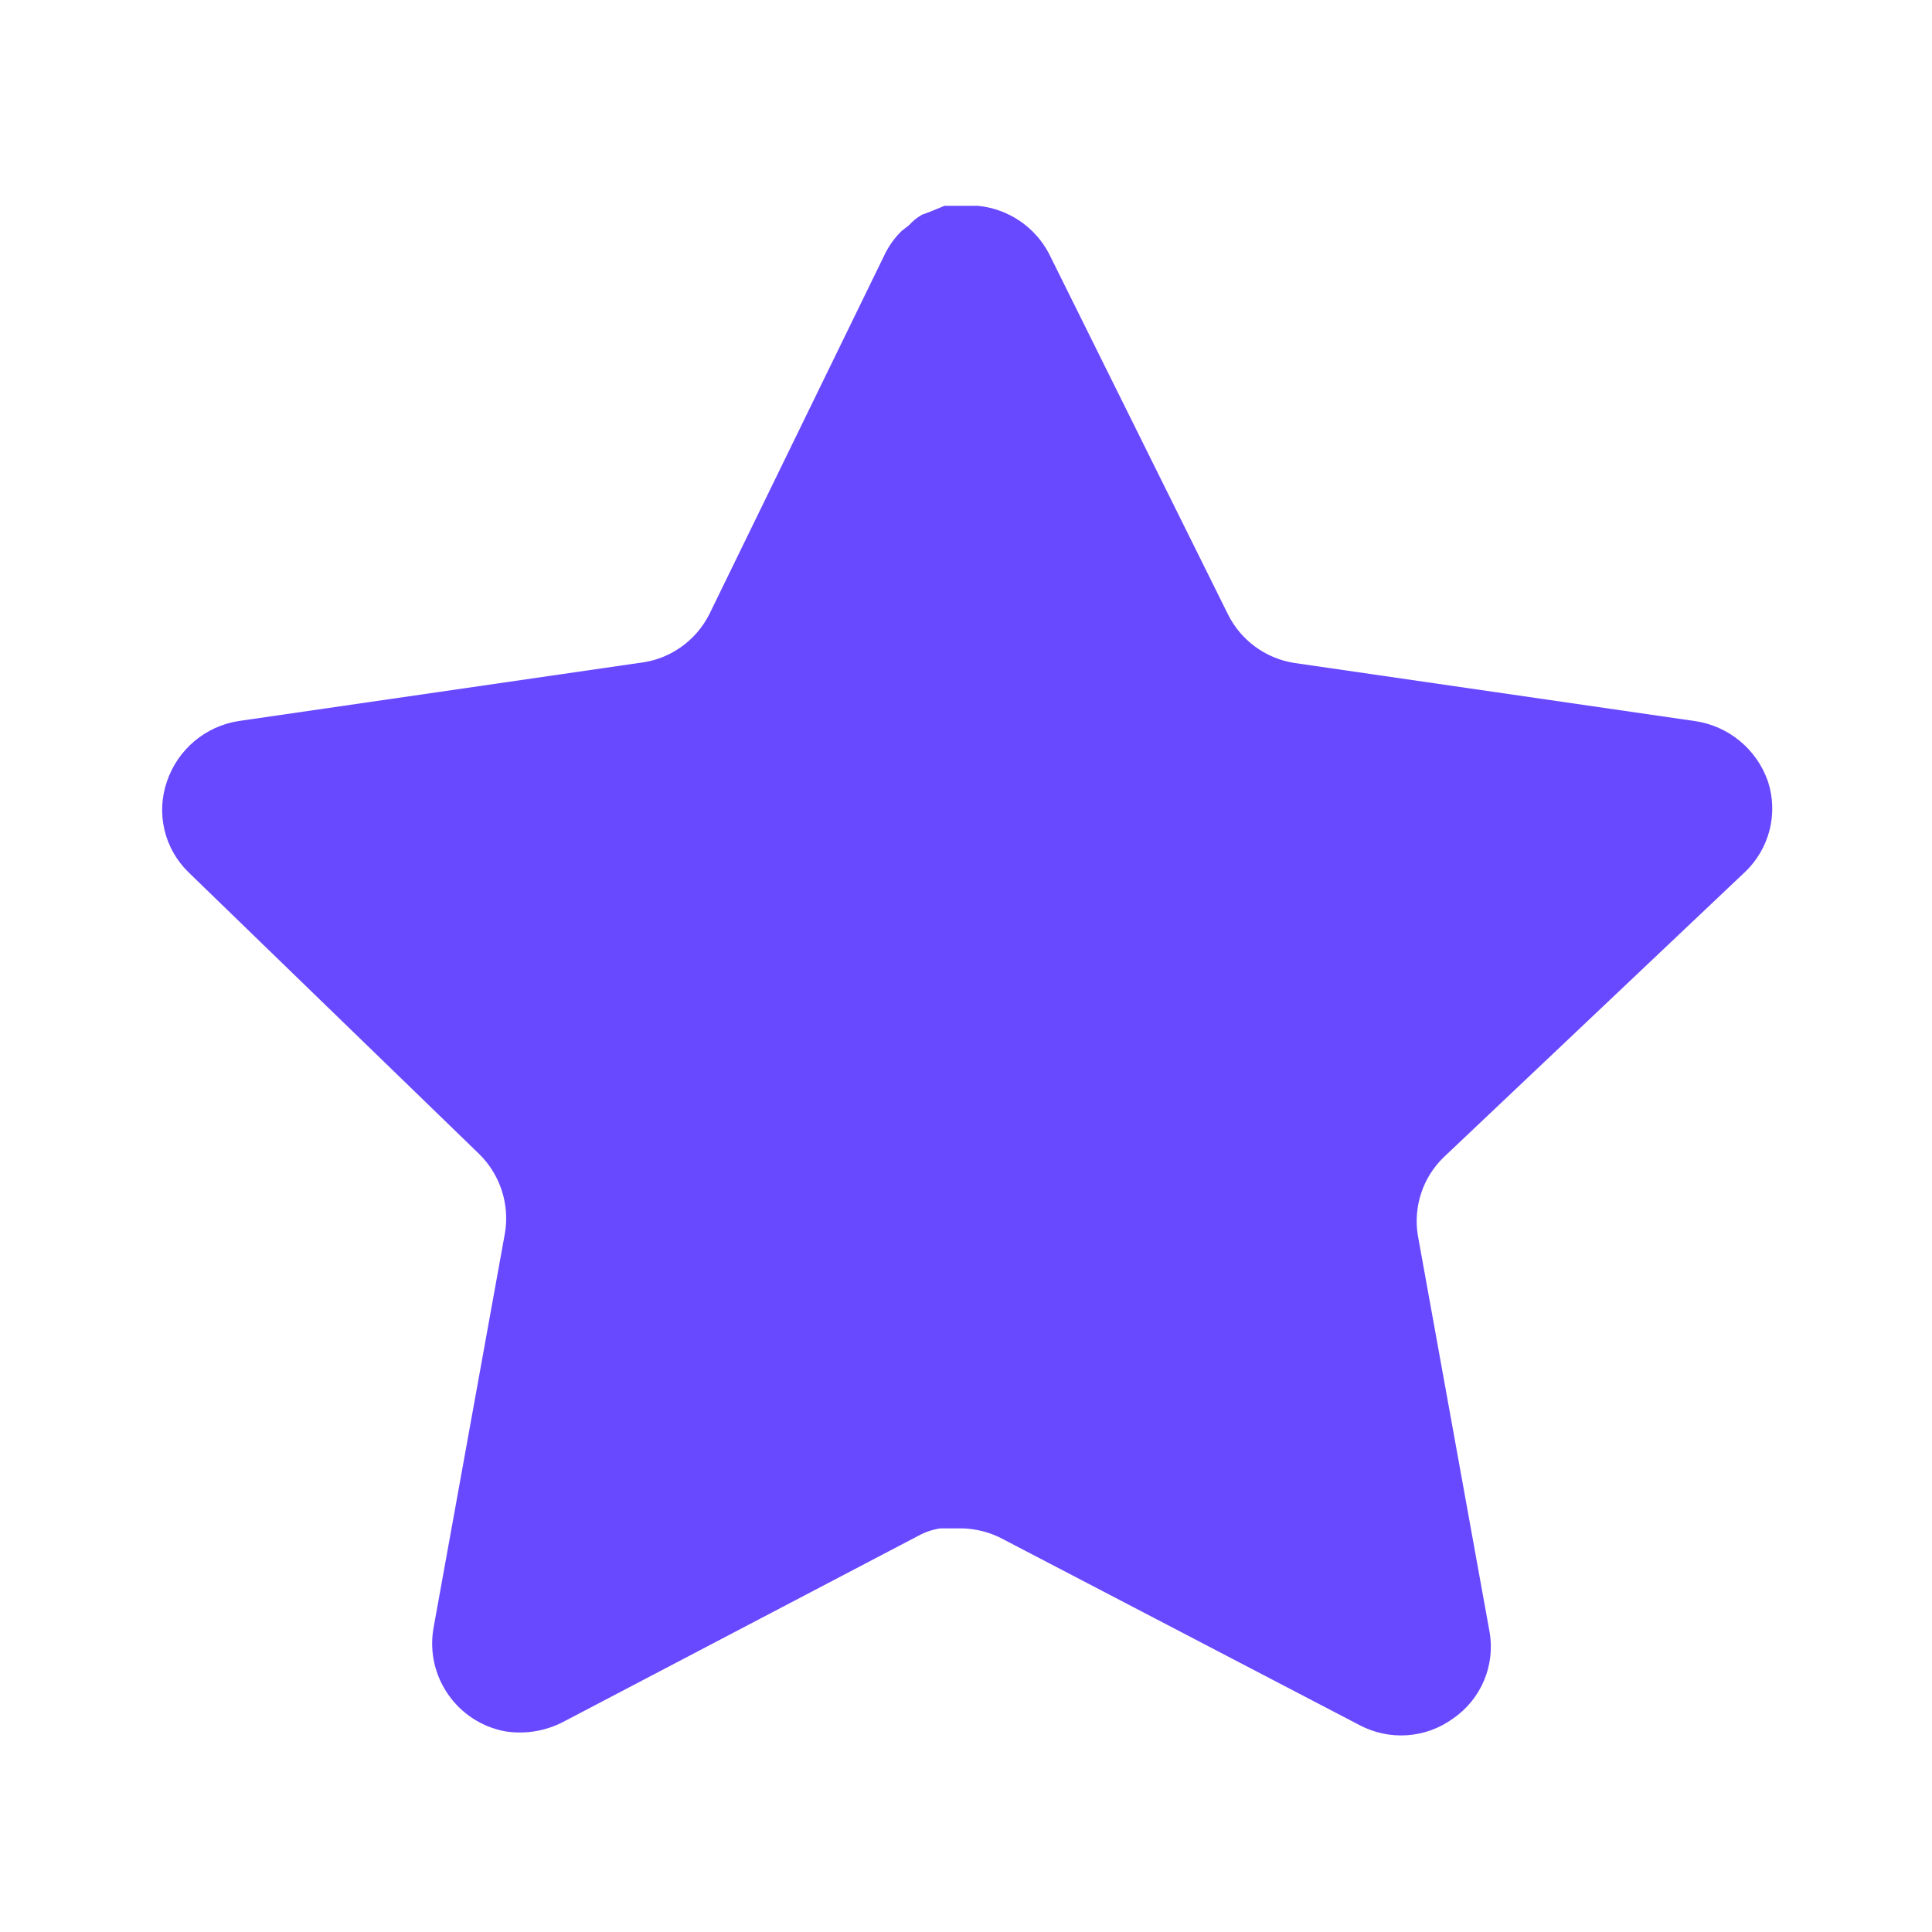 <svg width="24" height="24" viewBox="0 0 24 24" fill="none" xmlns="http://www.w3.org/2000/svg">
<path d="M17.933 14.377C17.674 14.628 17.555 14.991 17.613 15.347L18.503 20.267C18.578 20.684 18.401 21.106 18.052 21.347C17.71 21.597 17.256 21.627 16.883 21.427L12.454 19.117C12.3 19.035 12.129 18.991 11.954 18.986H11.682C11.588 19 11.496 19.03 11.412 19.076L6.983 21.397C6.764 21.507 6.516 21.546 6.273 21.507C5.681 21.395 5.286 20.831 5.383 20.236L6.273 15.316C6.332 14.957 6.213 14.592 5.954 14.337L2.343 10.837C2.041 10.544 1.936 10.104 2.074 9.707C2.208 9.311 2.55 9.022 2.963 8.957L7.933 8.236C8.311 8.197 8.643 7.967 8.813 7.627L11.002 3.137C11.055 3.037 11.121 2.945 11.203 2.867L11.293 2.797C11.339 2.745 11.393 2.702 11.454 2.667L11.562 2.627L11.732 2.557H12.153C12.53 2.596 12.861 2.821 13.034 3.157L15.252 7.627C15.412 7.954 15.723 8.181 16.082 8.236L21.052 8.957C21.473 9.017 21.823 9.307 21.962 9.707C22.093 10.108 21.98 10.548 21.672 10.837L17.933 14.377Z" fill="#6949FF"/>
</svg>
